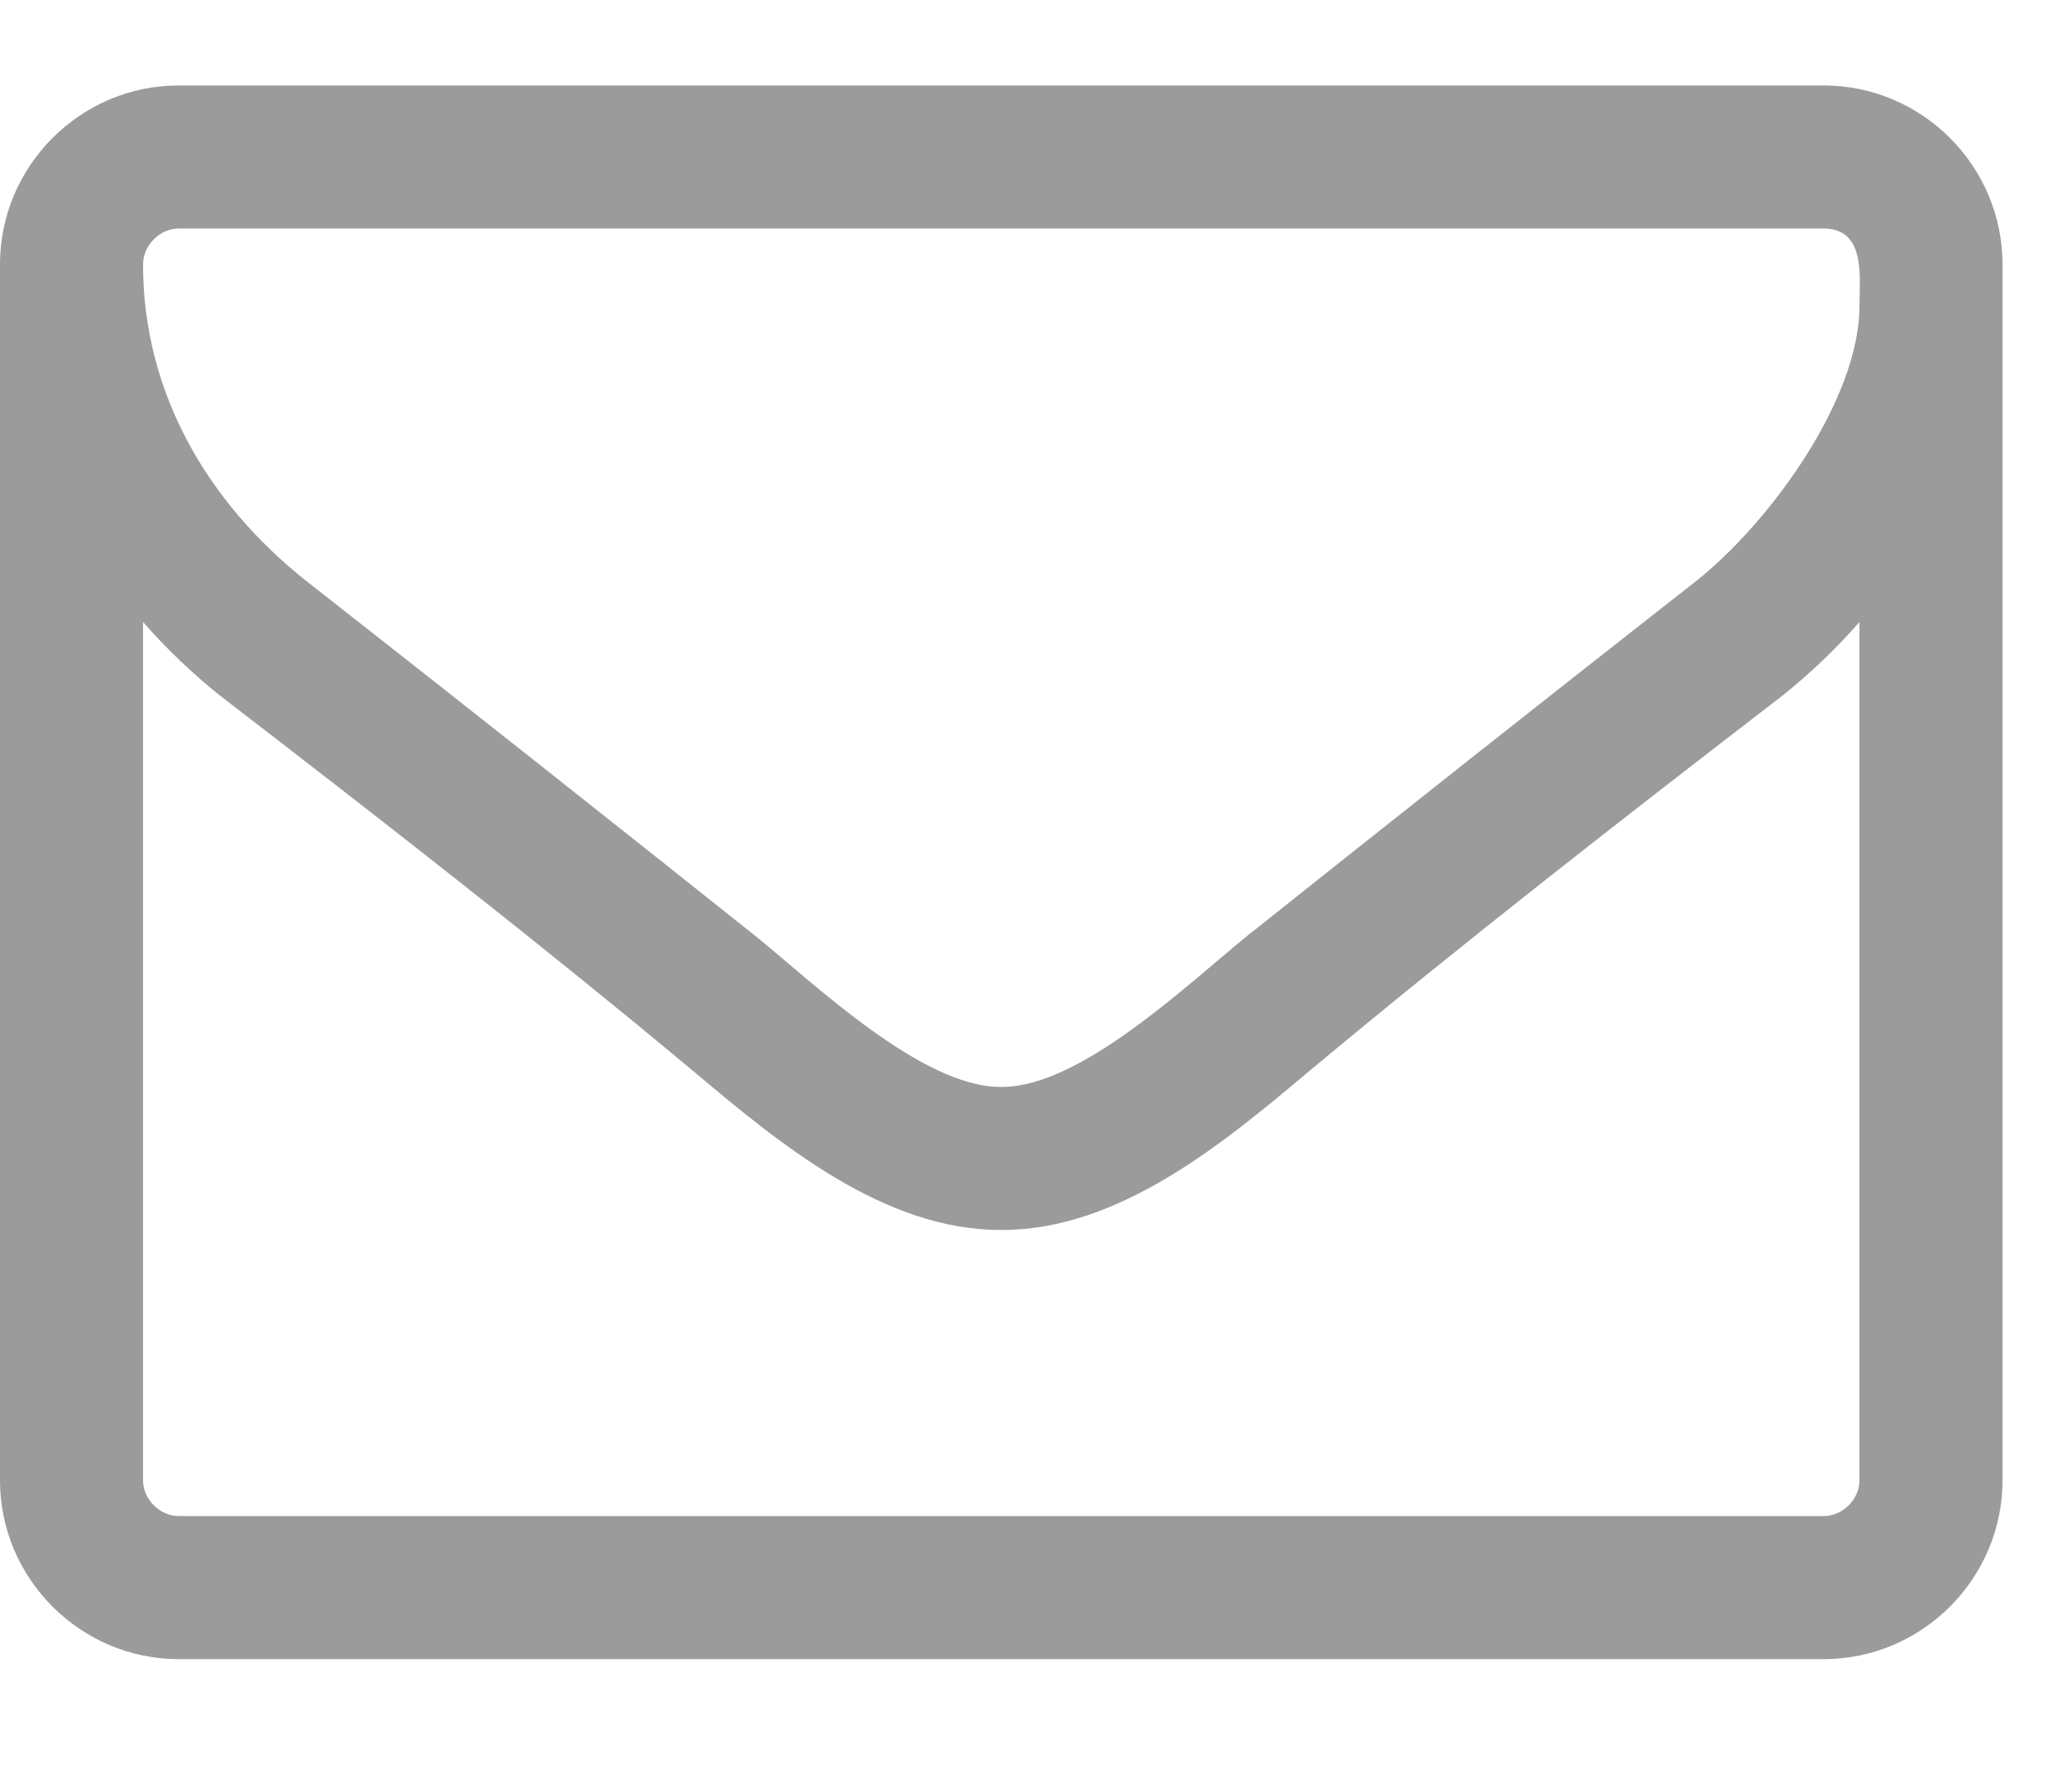 <?xml version="1.0" encoding="UTF-8"?>
<svg width="15px" height="13px" viewBox="0 0 15 13" version="1.1" xmlns="http://www.w3.org/2000/svg" xmlns:xlink="http://www.w3.org/1999/xlink">
    <!-- Generator: Sketch 47.1 (45422) - http://www.bohemiancoding.com/sketch -->
    <title>icon_mail_small</title>
    <desc>Created with Sketch.</desc>
    <defs></defs>
    <g id="Symbols" stroke="none" stroke-width="1" fill="none" fill-rule="evenodd">
        <g id="Footer-/-1200" transform="translate(-747, -445)" fill="#9B9B9B">
            <path d="M760.494,455.741 L760.494,449.513 C760.324,449.707 760.137,449.886 759.934,450.048 C758.775,450.94 757.607,451.848 756.48,452.789 C755.872,453.3 755.117,453.924 754.274,453.924 L754.258,453.924 C753.414,453.924 752.66,453.3 752.052,452.789 C750.925,451.848 749.757,450.94 748.598,450.048 C748.395,449.886 748.208,449.707 748.038,449.513 L748.038,455.741 C748.038,455.878 748.16,456 748.297,456 L760.234,456 C760.372,456 760.494,455.878 760.494,455.741 Z M760.494,447.218 C760.494,447.015 760.543,446.658 760.234,446.658 L748.297,446.658 C748.16,446.658 748.038,446.78 748.038,446.918 C748.038,447.842 748.5,448.645 749.23,449.221 C750.317,450.072 751.403,450.932 752.482,451.791 C752.912,452.14 753.69,452.886 754.258,452.886 L754.274,452.886 C754.842,452.886 755.62,452.14 756.05,451.791 C757.129,450.932 758.215,450.072 759.302,449.221 C759.829,448.807 760.494,447.907 760.494,447.218 Z M761.532,446.918 L761.532,455.741 C761.532,456.454 760.948,457.038 760.234,457.038 L748.297,457.038 C747.584,457.038 747,456.454 747,455.741 L747,446.918 C747,446.204 747.584,445.62 748.297,445.62 L760.234,445.62 C760.948,445.62 761.532,446.204 761.532,446.918 Z" id="icon_mail_small"></path>
        </g>
    </g>
</svg>